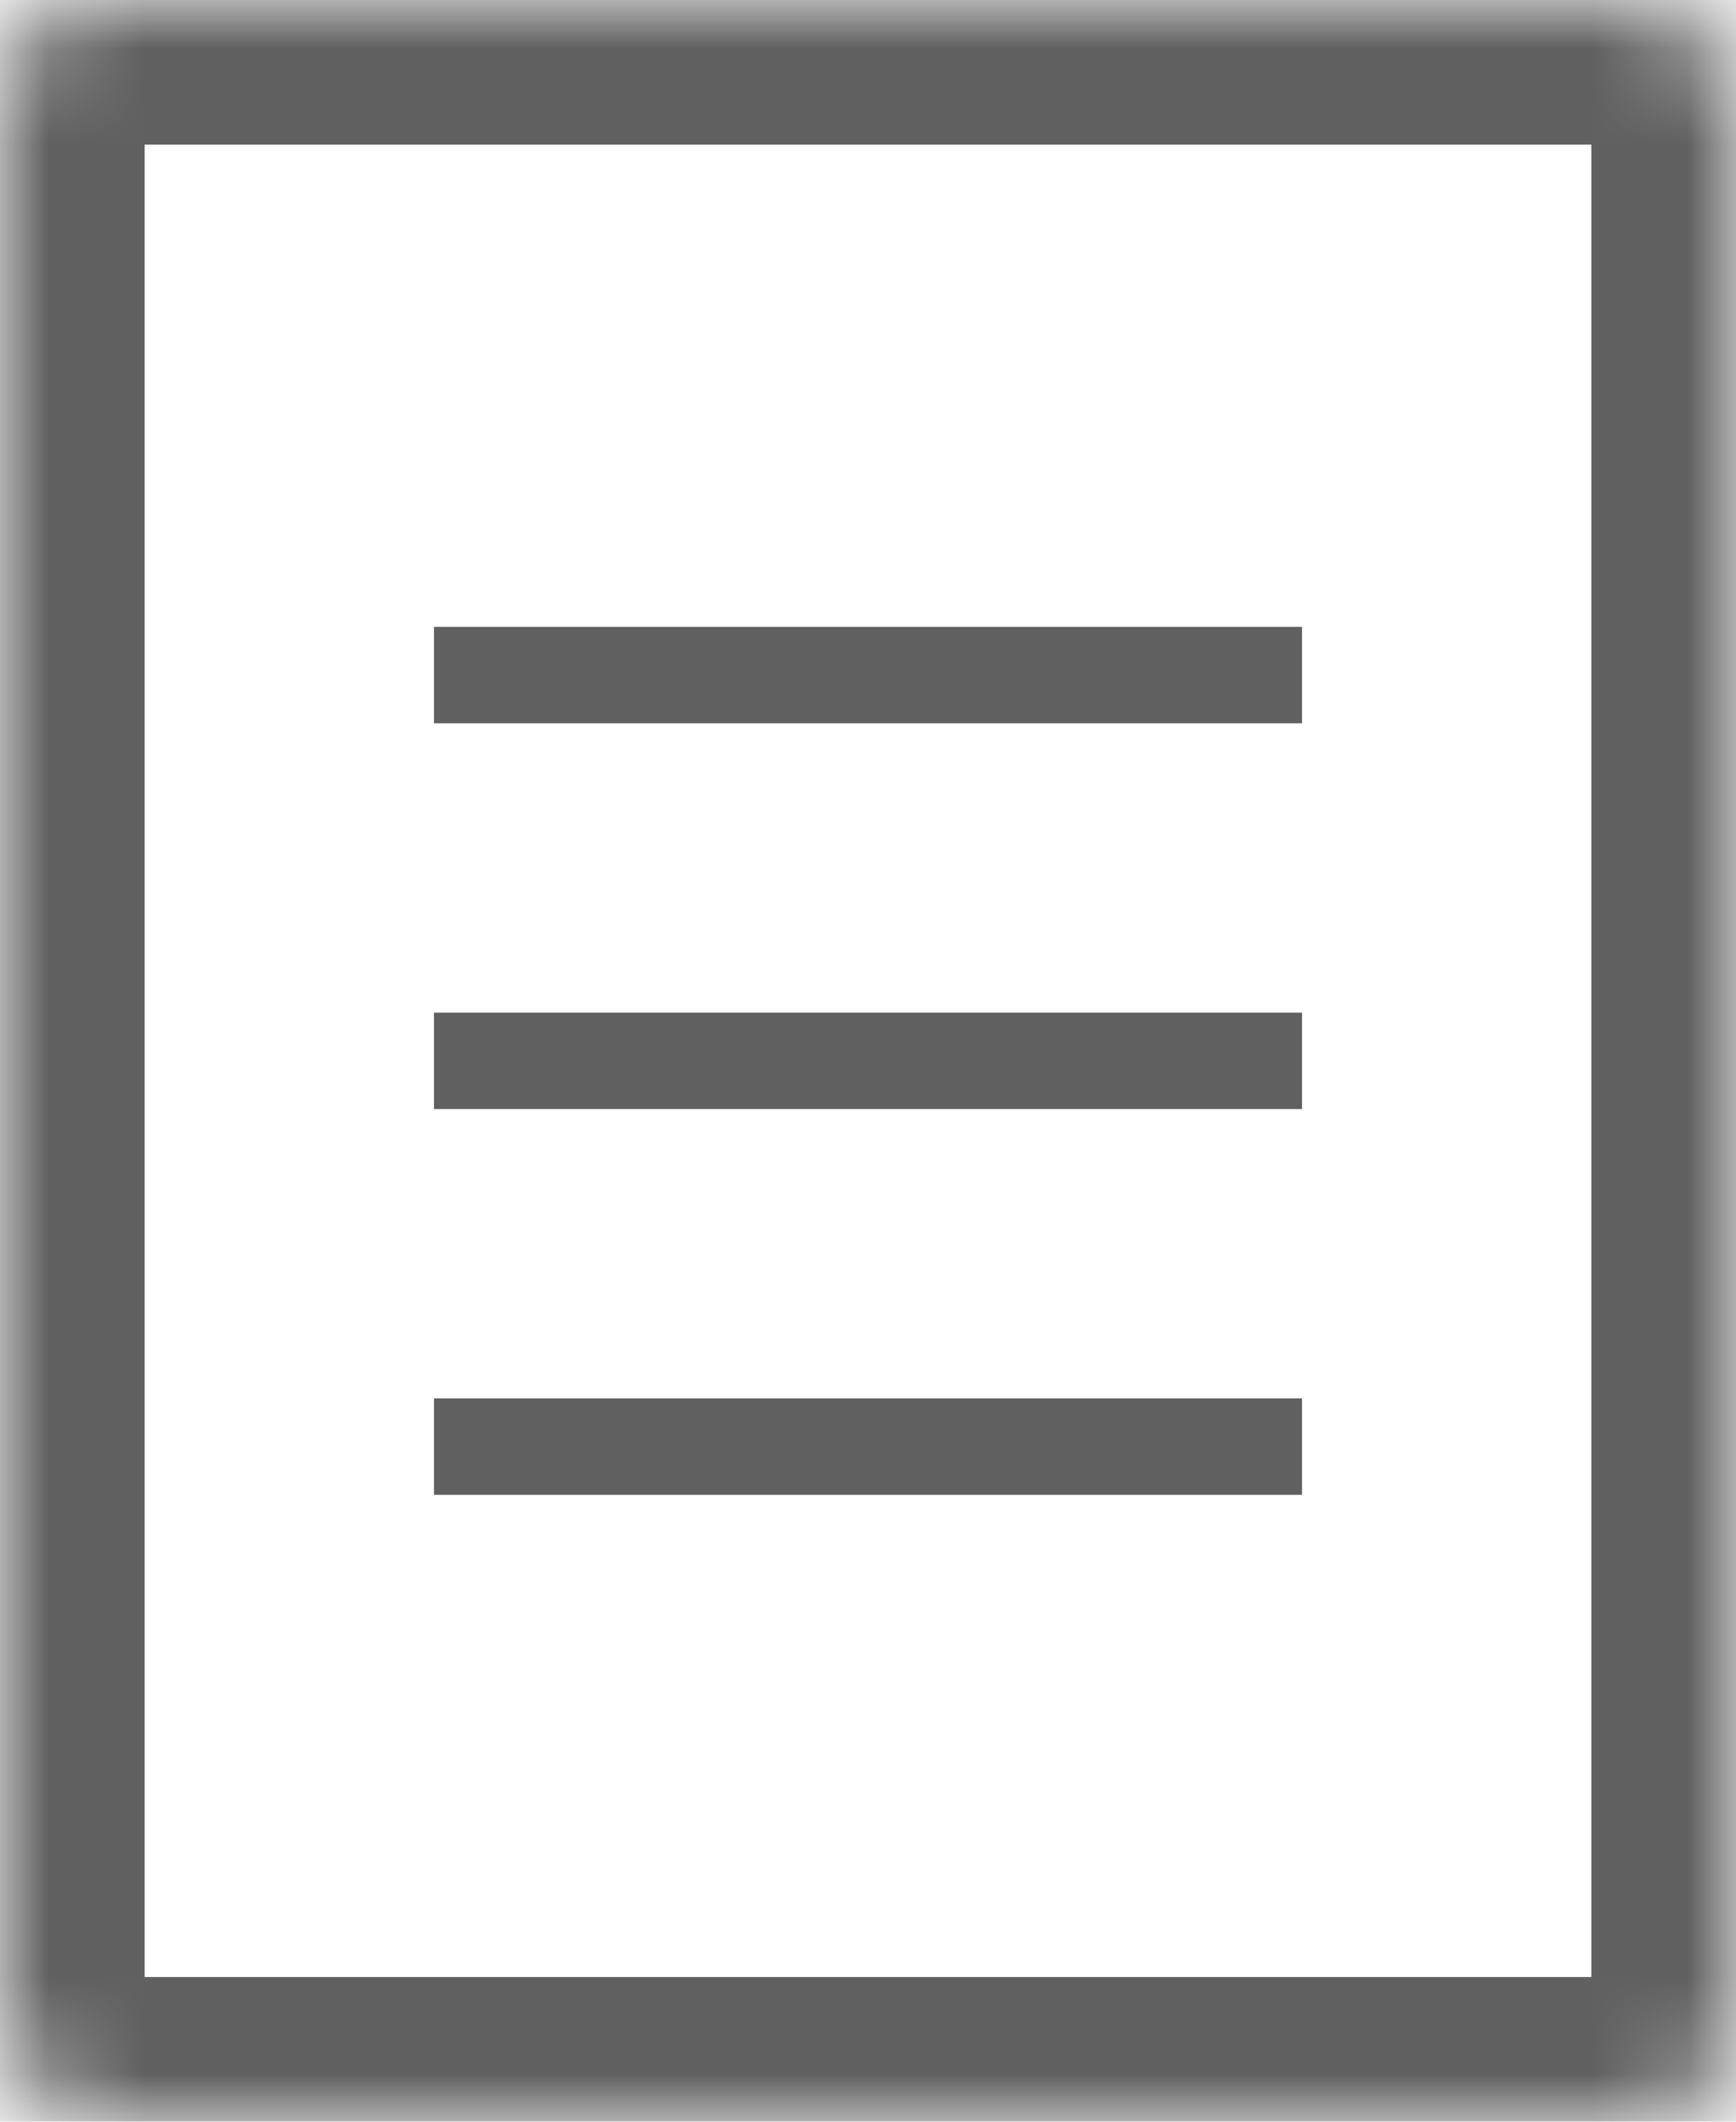 <?xml version="1.0" encoding="UTF-8" standalone="no"?>
<svg width="18px" height="22px" viewBox="0 0 18 22" version="1.1" xmlns="http://www.w3.org/2000/svg" xmlns:xlink="http://www.w3.org/1999/xlink">
    <!-- Generator: Sketch 3.8.3 (29802) - http://www.bohemiancoding.com/sketch -->
    <title>Firkant linjer</title>
    <desc>Created with Sketch.</desc>
    <defs>
        <rect id="path-1" x="0" y="0" width="18" height="22" rx="1"></rect>
        <mask id="mask-2" maskContentUnits="userSpaceOnUse" maskUnits="objectBoundingBox" x="0" y="0" width="18" height="22" fill="white">
            <use xlink:href="#path-1"></use>
        </mask>
    </defs>
    <g id="Skisser-sidemaler" stroke="none" stroke-width="1" fill="none" fill-rule="evenodd">
        <g id="Oppsett-ikoner" transform="translate(-145, -627)" stroke="#606060">
            <g id="Firkant-linjer" transform="translate(145, 627)">
                <path d="M5,7 L13,7" id="Line" stroke-linecap="square"></path>
                <path d="M5,11 L13,11" id="Line" stroke-linecap="square"></path>
                <path d="M5,15 L13,15" id="Line" stroke-linecap="square"></path>
                <use id="Rectangle-1497" mask="url(#mask-2)" stroke-width="3" xlink:href="#path-1"></use>
            </g>
        </g>
    </g>
</svg>